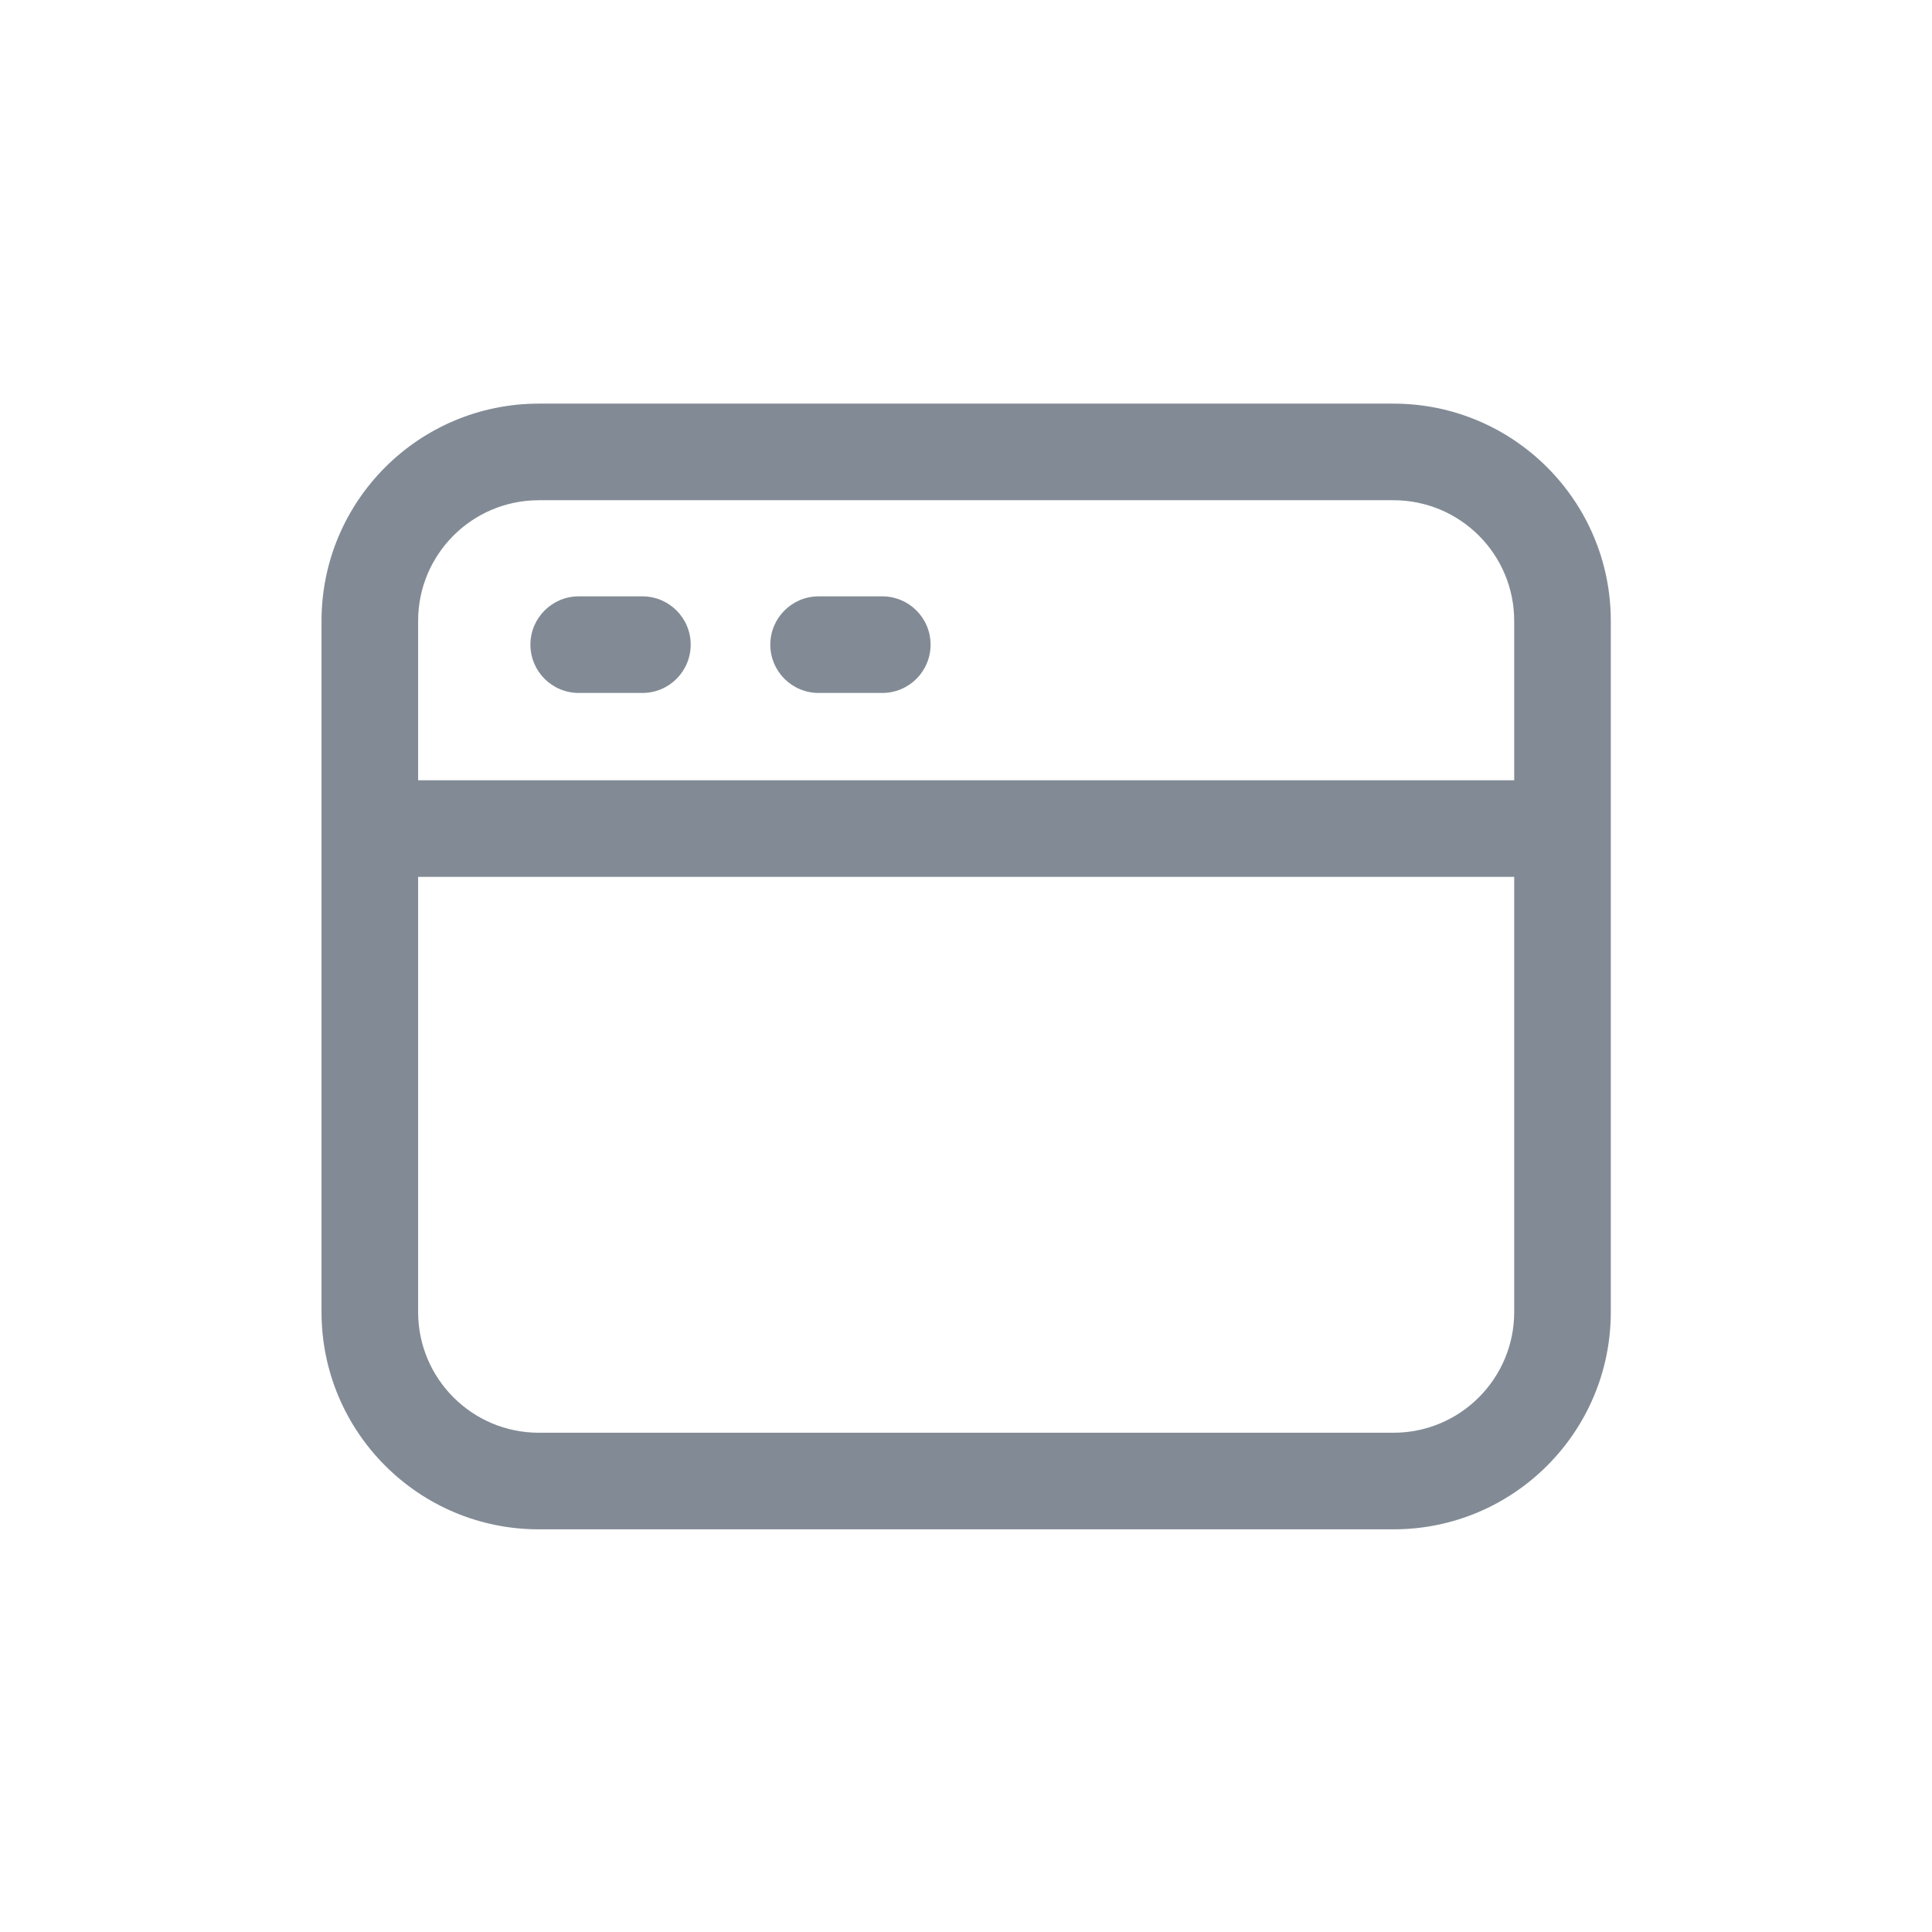 <svg width="24" height="24" viewBox="0 0 24 24" fill="none" xmlns="http://www.w3.org/2000/svg">
<path d="M6.589 8.008C6.589 7.677 6.858 7.408 7.189 7.408L7.98 7.408C8.312 7.408 8.58 7.677 8.58 8.008C8.58 8.34 8.312 8.608 7.98 8.608L7.189 8.608C6.858 8.608 6.589 8.34 6.589 8.008Z" fill="#828B95"/>
<path d="M10.169 7.408C9.838 7.408 9.569 7.677 9.569 8.008C9.569 8.34 9.838 8.608 10.169 8.608L10.96 8.608C11.292 8.608 11.56 8.34 11.56 8.008C11.56 7.677 11.292 7.408 10.96 7.408L10.169 7.408Z" fill="#828B95"/>
<path fill-rule="evenodd" clip-rule="evenodd" d="M6.694 5.014C5.202 5.014 3.994 6.223 3.994 7.714V16.298C3.994 17.789 5.202 18.998 6.694 18.998H17.31C18.801 18.998 20.01 17.789 20.01 16.298V7.714C20.01 6.223 18.801 5.014 17.31 5.014H6.694ZM5.194 7.714C5.194 6.885 5.865 6.214 6.694 6.214H17.31C18.139 6.214 18.81 6.885 18.81 7.714V9.693H5.194V7.714ZM5.194 10.893V16.298C5.194 17.126 5.865 17.798 6.694 17.798H17.31C18.139 17.798 18.81 17.126 18.81 16.298V10.893H5.194Z" fill="#828B95"/>
</svg>
